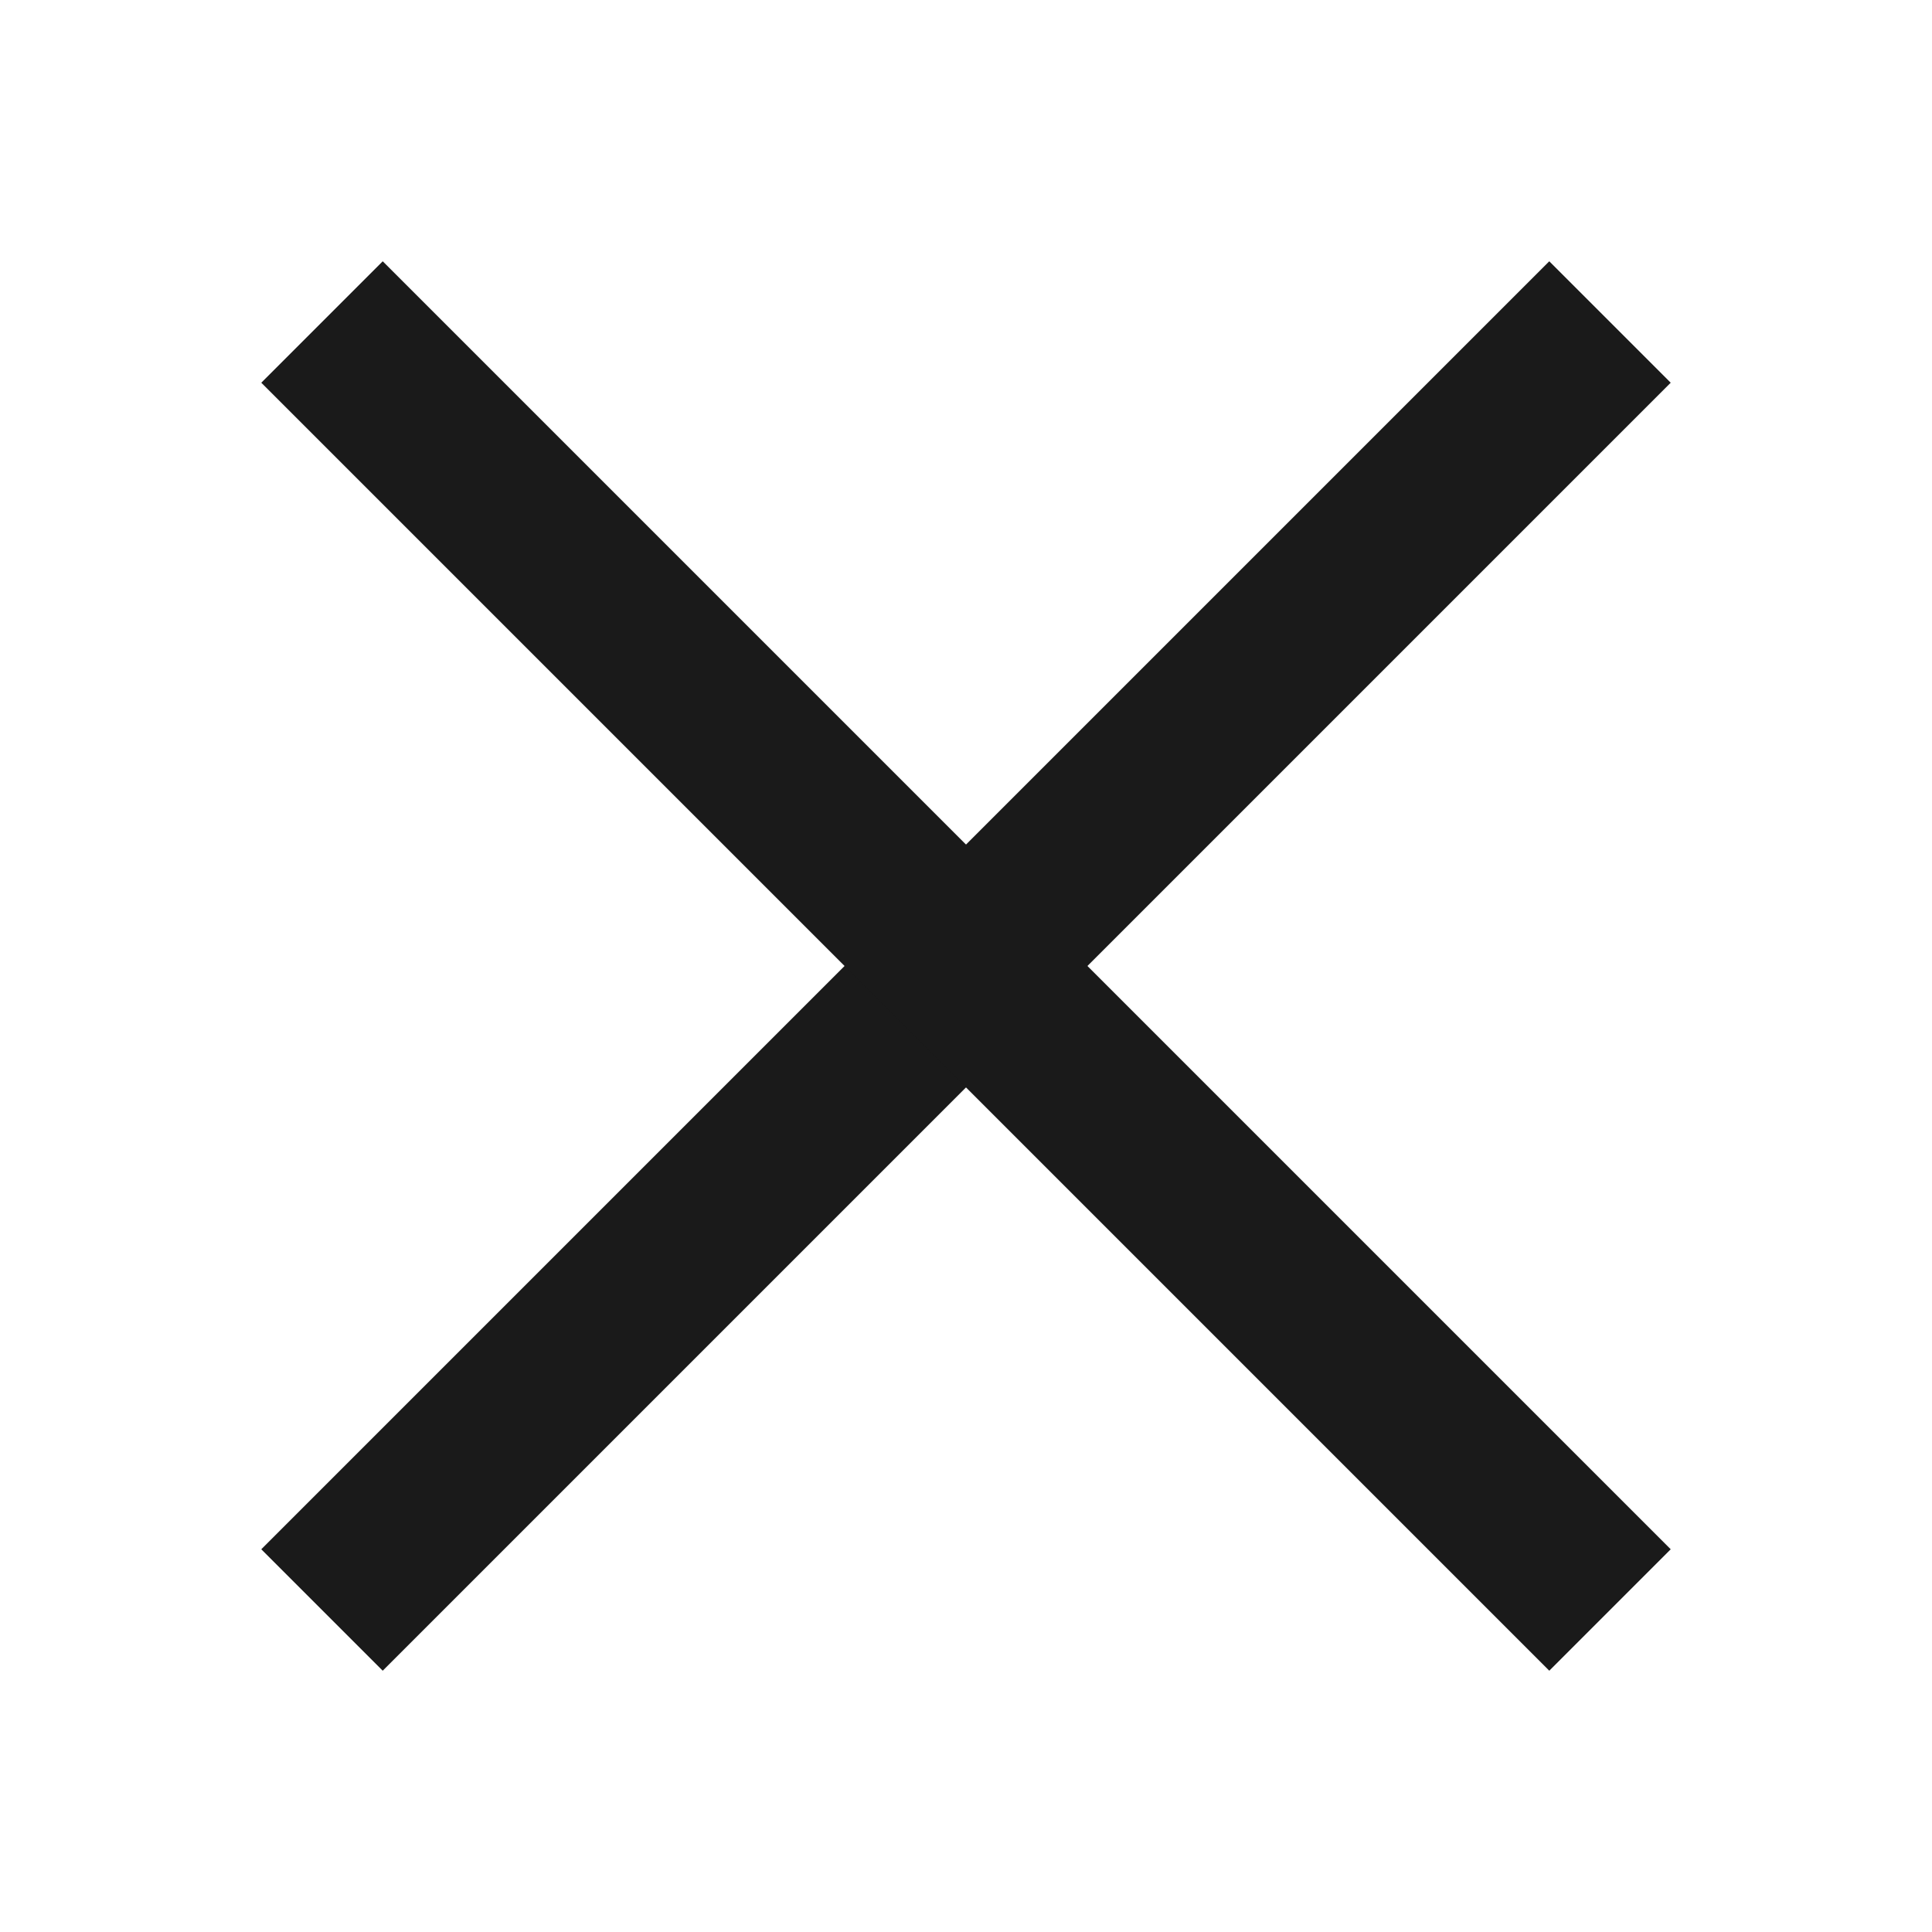 <svg width="18" height="18" viewBox="0 0 18 18" fill="none" xmlns="http://www.w3.org/2000/svg">
<path d="M15 3L3 15" stroke="#1A1A1A" stroke-width="1.6" stroke-linejoin="round"/>
<path d="M3 3L15 15" stroke="#1A1A1A" stroke-width="1.6" stroke-linejoin="round"/>
</svg>

